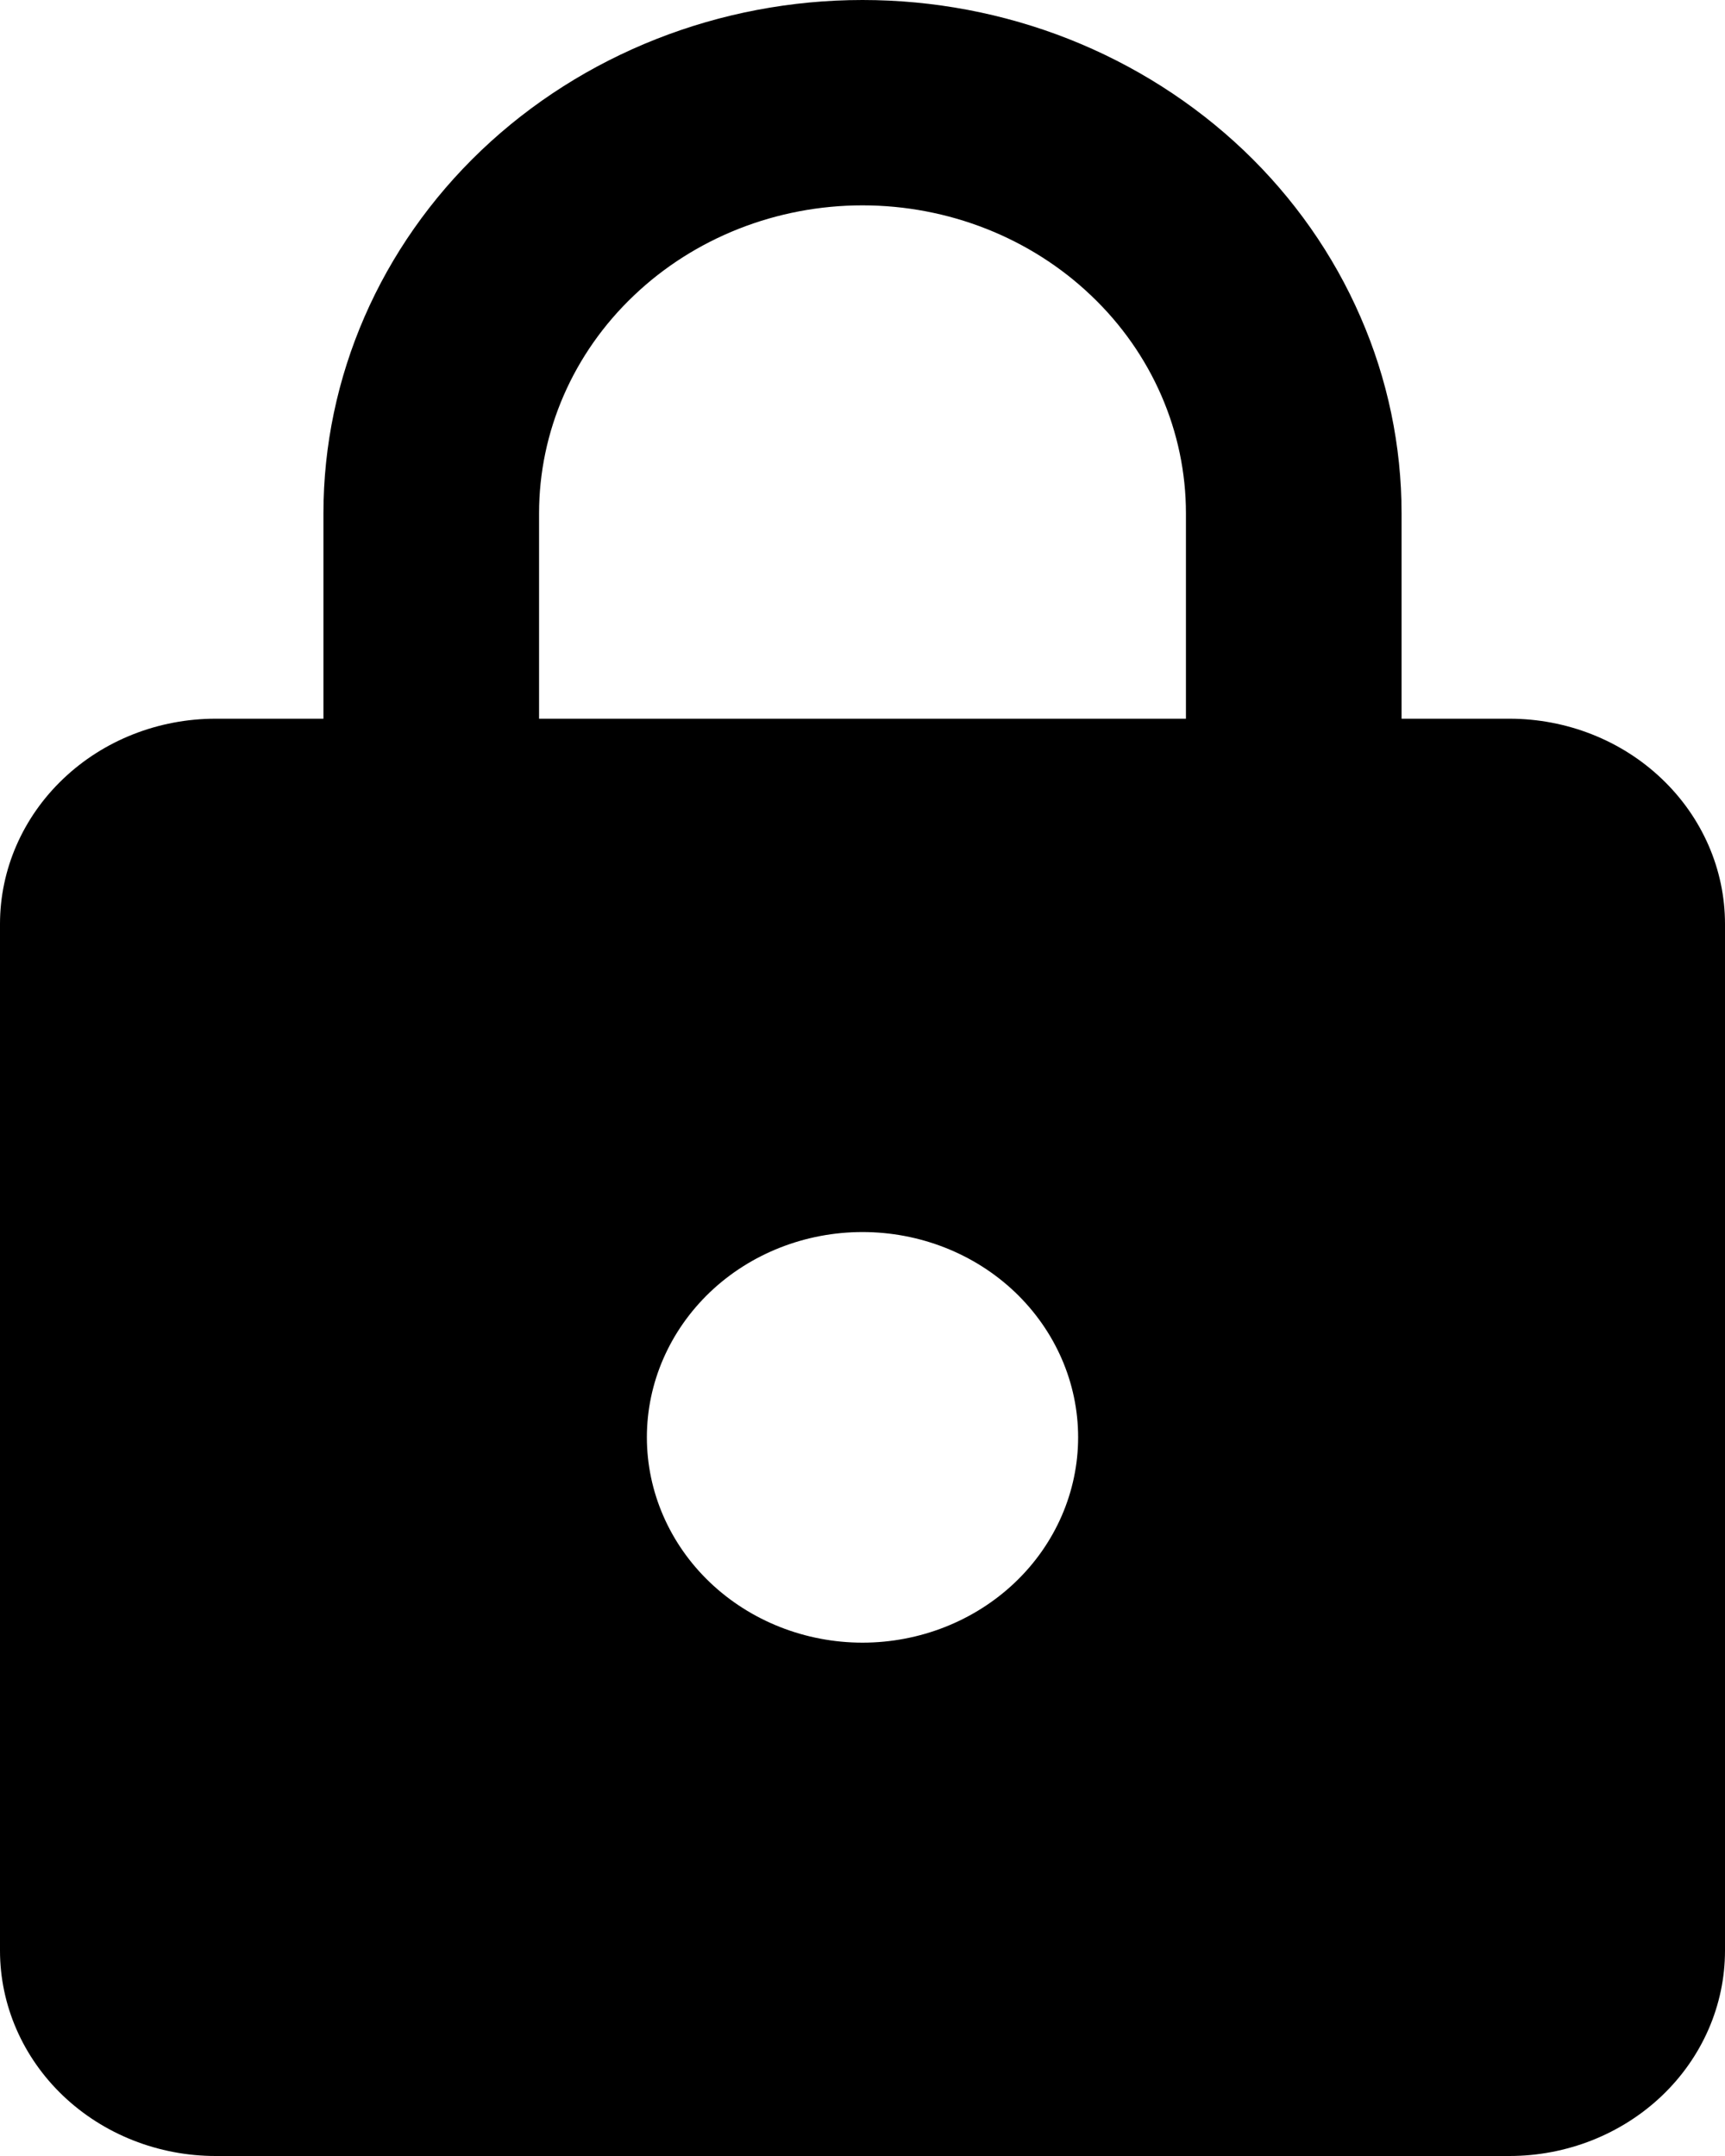 <svg width="16" height="20" viewBox="0 0 16 20" fill="none" xmlns="http://www.w3.org/2000/svg">
<path d="M8 15.238C8.53 15.238 9.039 15.037 9.414 14.68C9.789 14.323 10 13.838 10 13.333C10 12.828 9.789 12.344 9.414 11.986C9.039 11.629 8.53 11.429 8 11.429C7.47 11.429 6.961 11.629 6.586 11.986C6.211 12.344 6 12.828 6 13.333C6 13.838 6.211 14.323 6.586 14.68C6.961 15.037 7.47 15.238 8 15.238ZM14 6.667C14.53 6.667 15.039 6.867 15.414 7.225C15.789 7.582 16 8.066 16 8.571V18.095C16 18.6 15.789 19.085 15.414 19.442C15.039 19.799 14.53 20 14 20H2C1.47 20 0.961 19.799 0.586 19.442C0.211 19.085 0 18.6 0 18.095V8.571C0 8.066 0.211 7.582 0.586 7.225C0.961 6.867 1.47 6.667 2 6.667H3V4.762C3 3.499 3.527 2.288 4.464 1.395C5.402 0.502 6.674 0 8 0C8.657 0 9.307 0.123 9.913 0.362C10.52 0.602 11.071 0.953 11.536 1.395C12 1.837 12.368 2.362 12.619 2.94C12.871 3.517 13 4.137 13 4.762V6.667H14ZM8 1.905C7.204 1.905 6.441 2.206 5.879 2.742C5.316 3.277 5 4.004 5 4.762V6.667H11V4.762C11 4.004 10.684 3.277 10.121 2.742C9.559 2.206 8.796 1.905 8 1.905Z" fill="black"/>
</svg>
